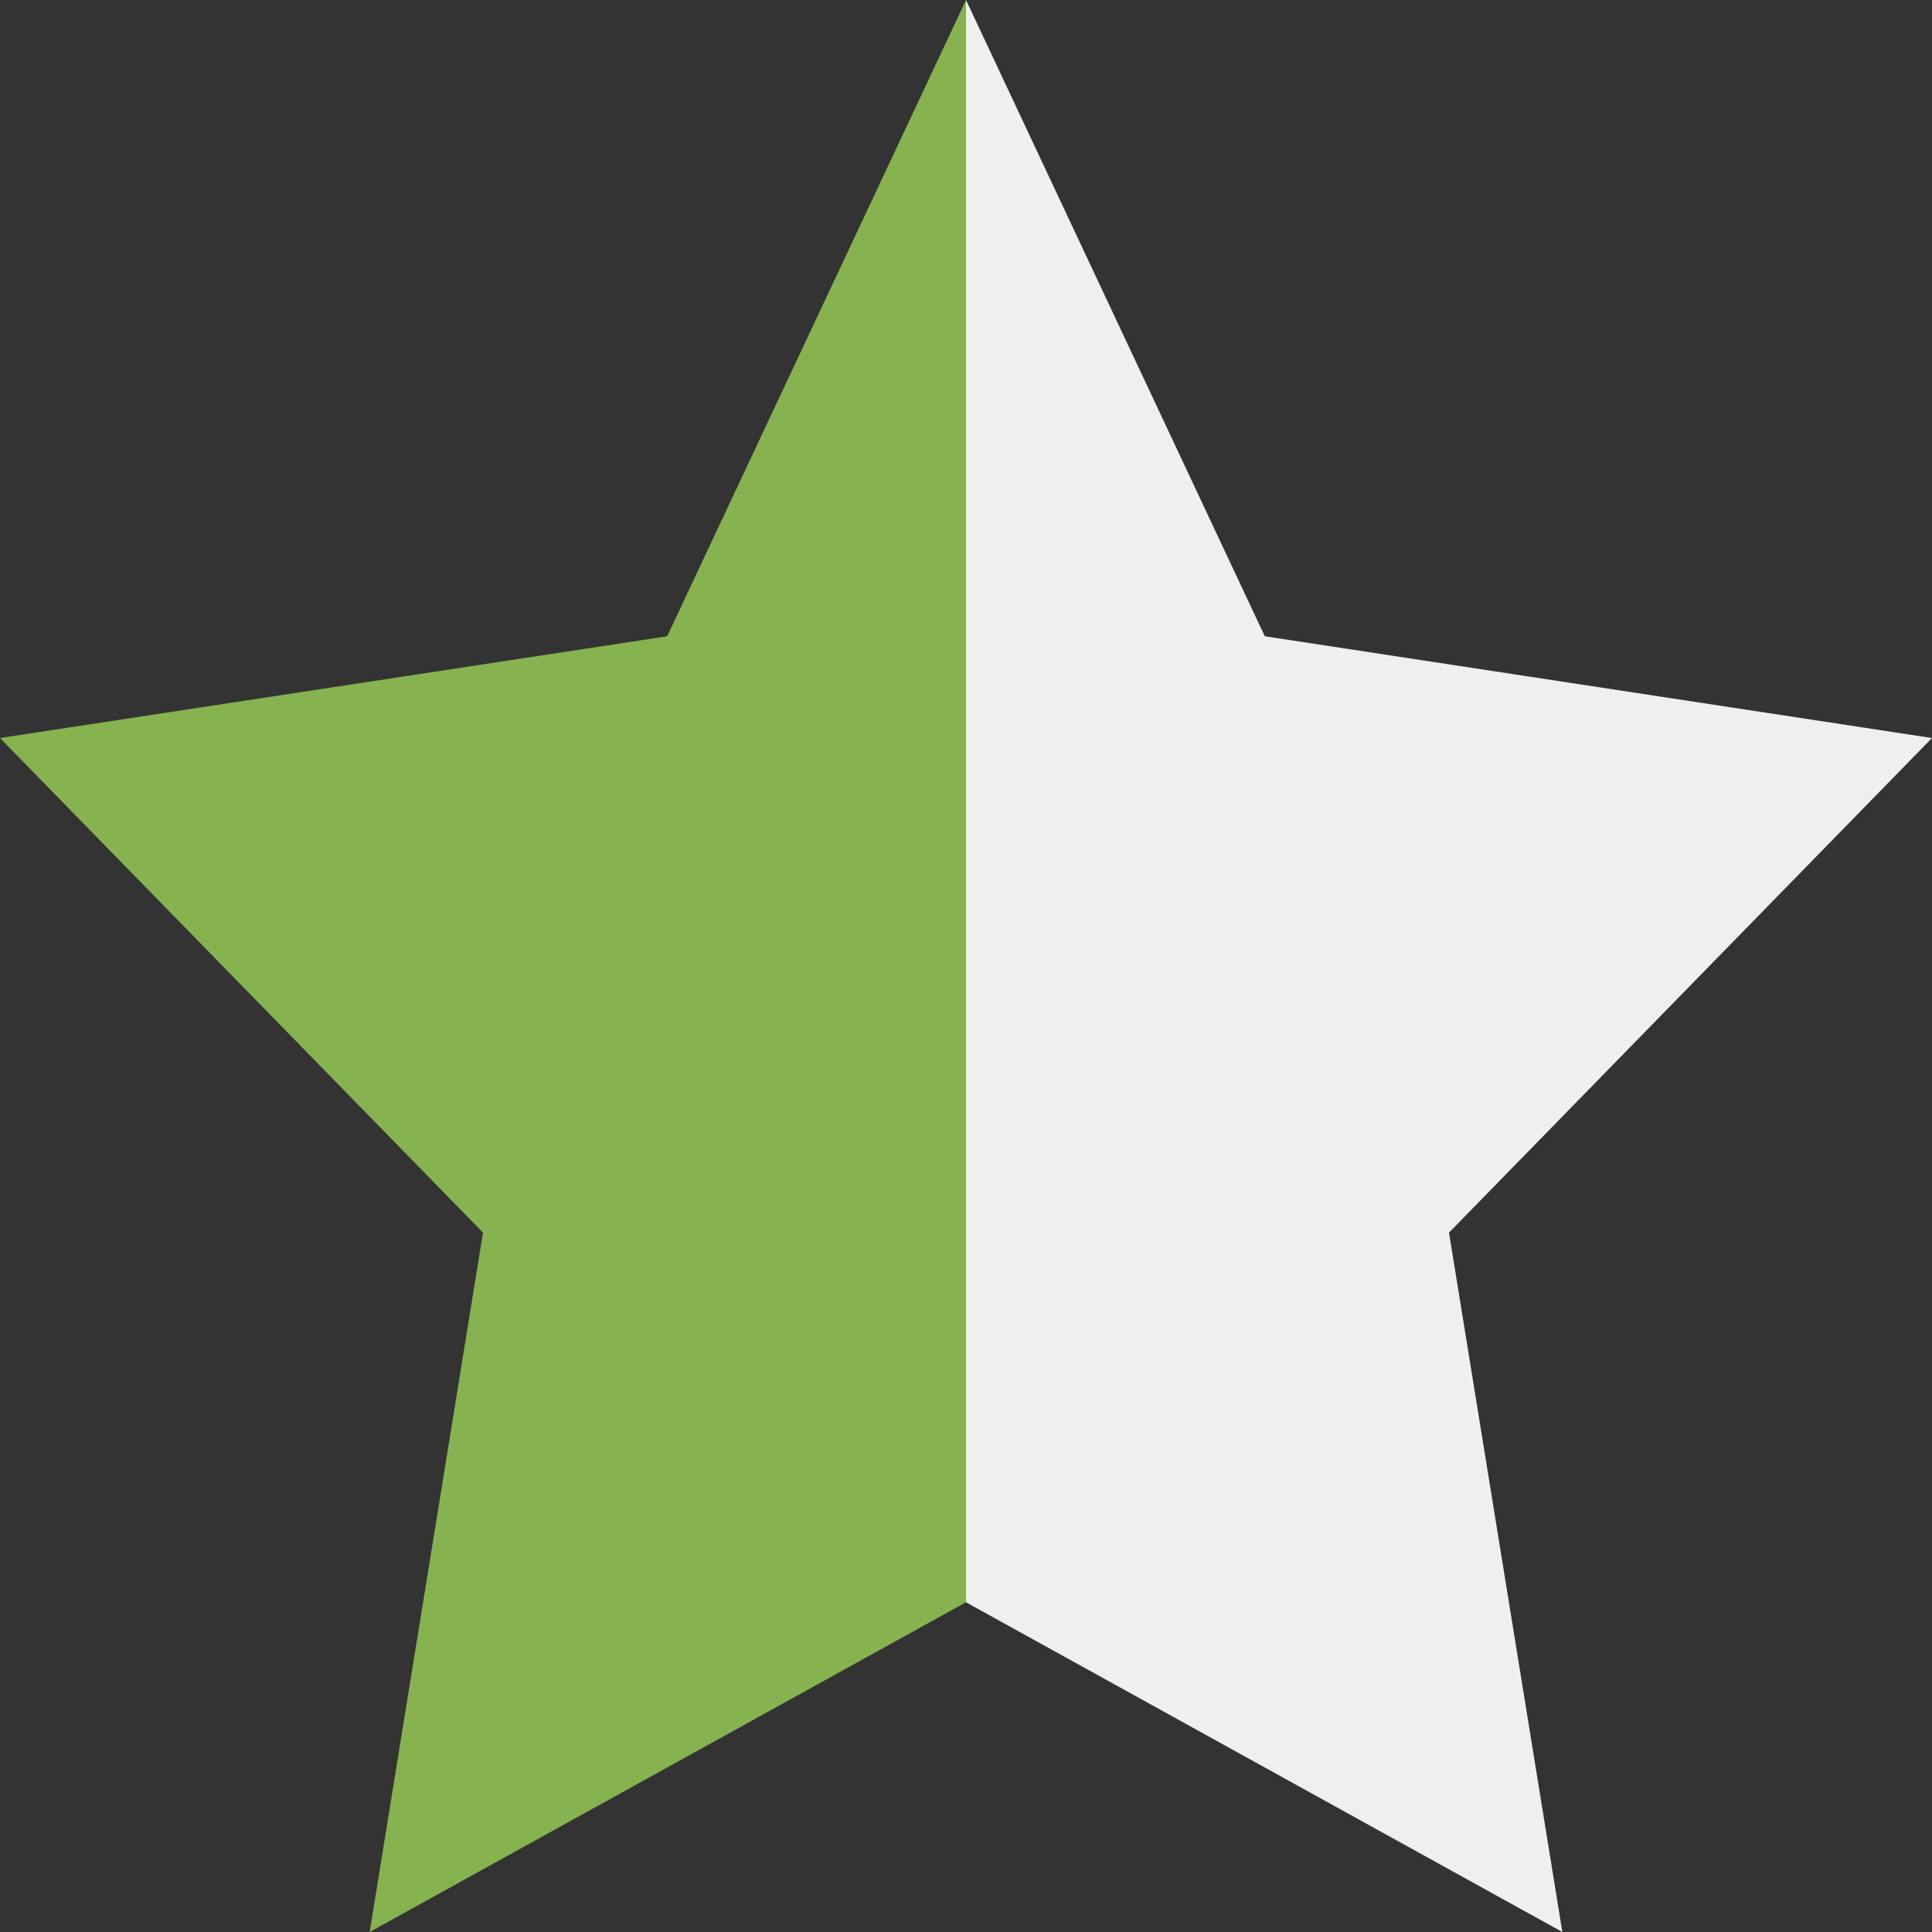 <svg id="圖層_1" data-name="圖層 1" xmlns="http://www.w3.org/2000/svg" viewBox="0 0 15 15"><rect x="0" y="0" width="15" height="15" fill="#333333" stroke="none"/><defs><style>.cls-1{fill:#86b350;}.cls-2{fill:#efefef;}</style></defs><polygon class="cls-1" points="5.18 4.94 0 5.73 3.75 9.57 2.87 15 7.5 12.44 7.5 0 5.18 4.94"/><polygon class="cls-2" points="11.25 9.57 15 5.73 9.82 4.94 7.5 0 7.5 12.44 12.13 15 11.25 9.57"/></svg>